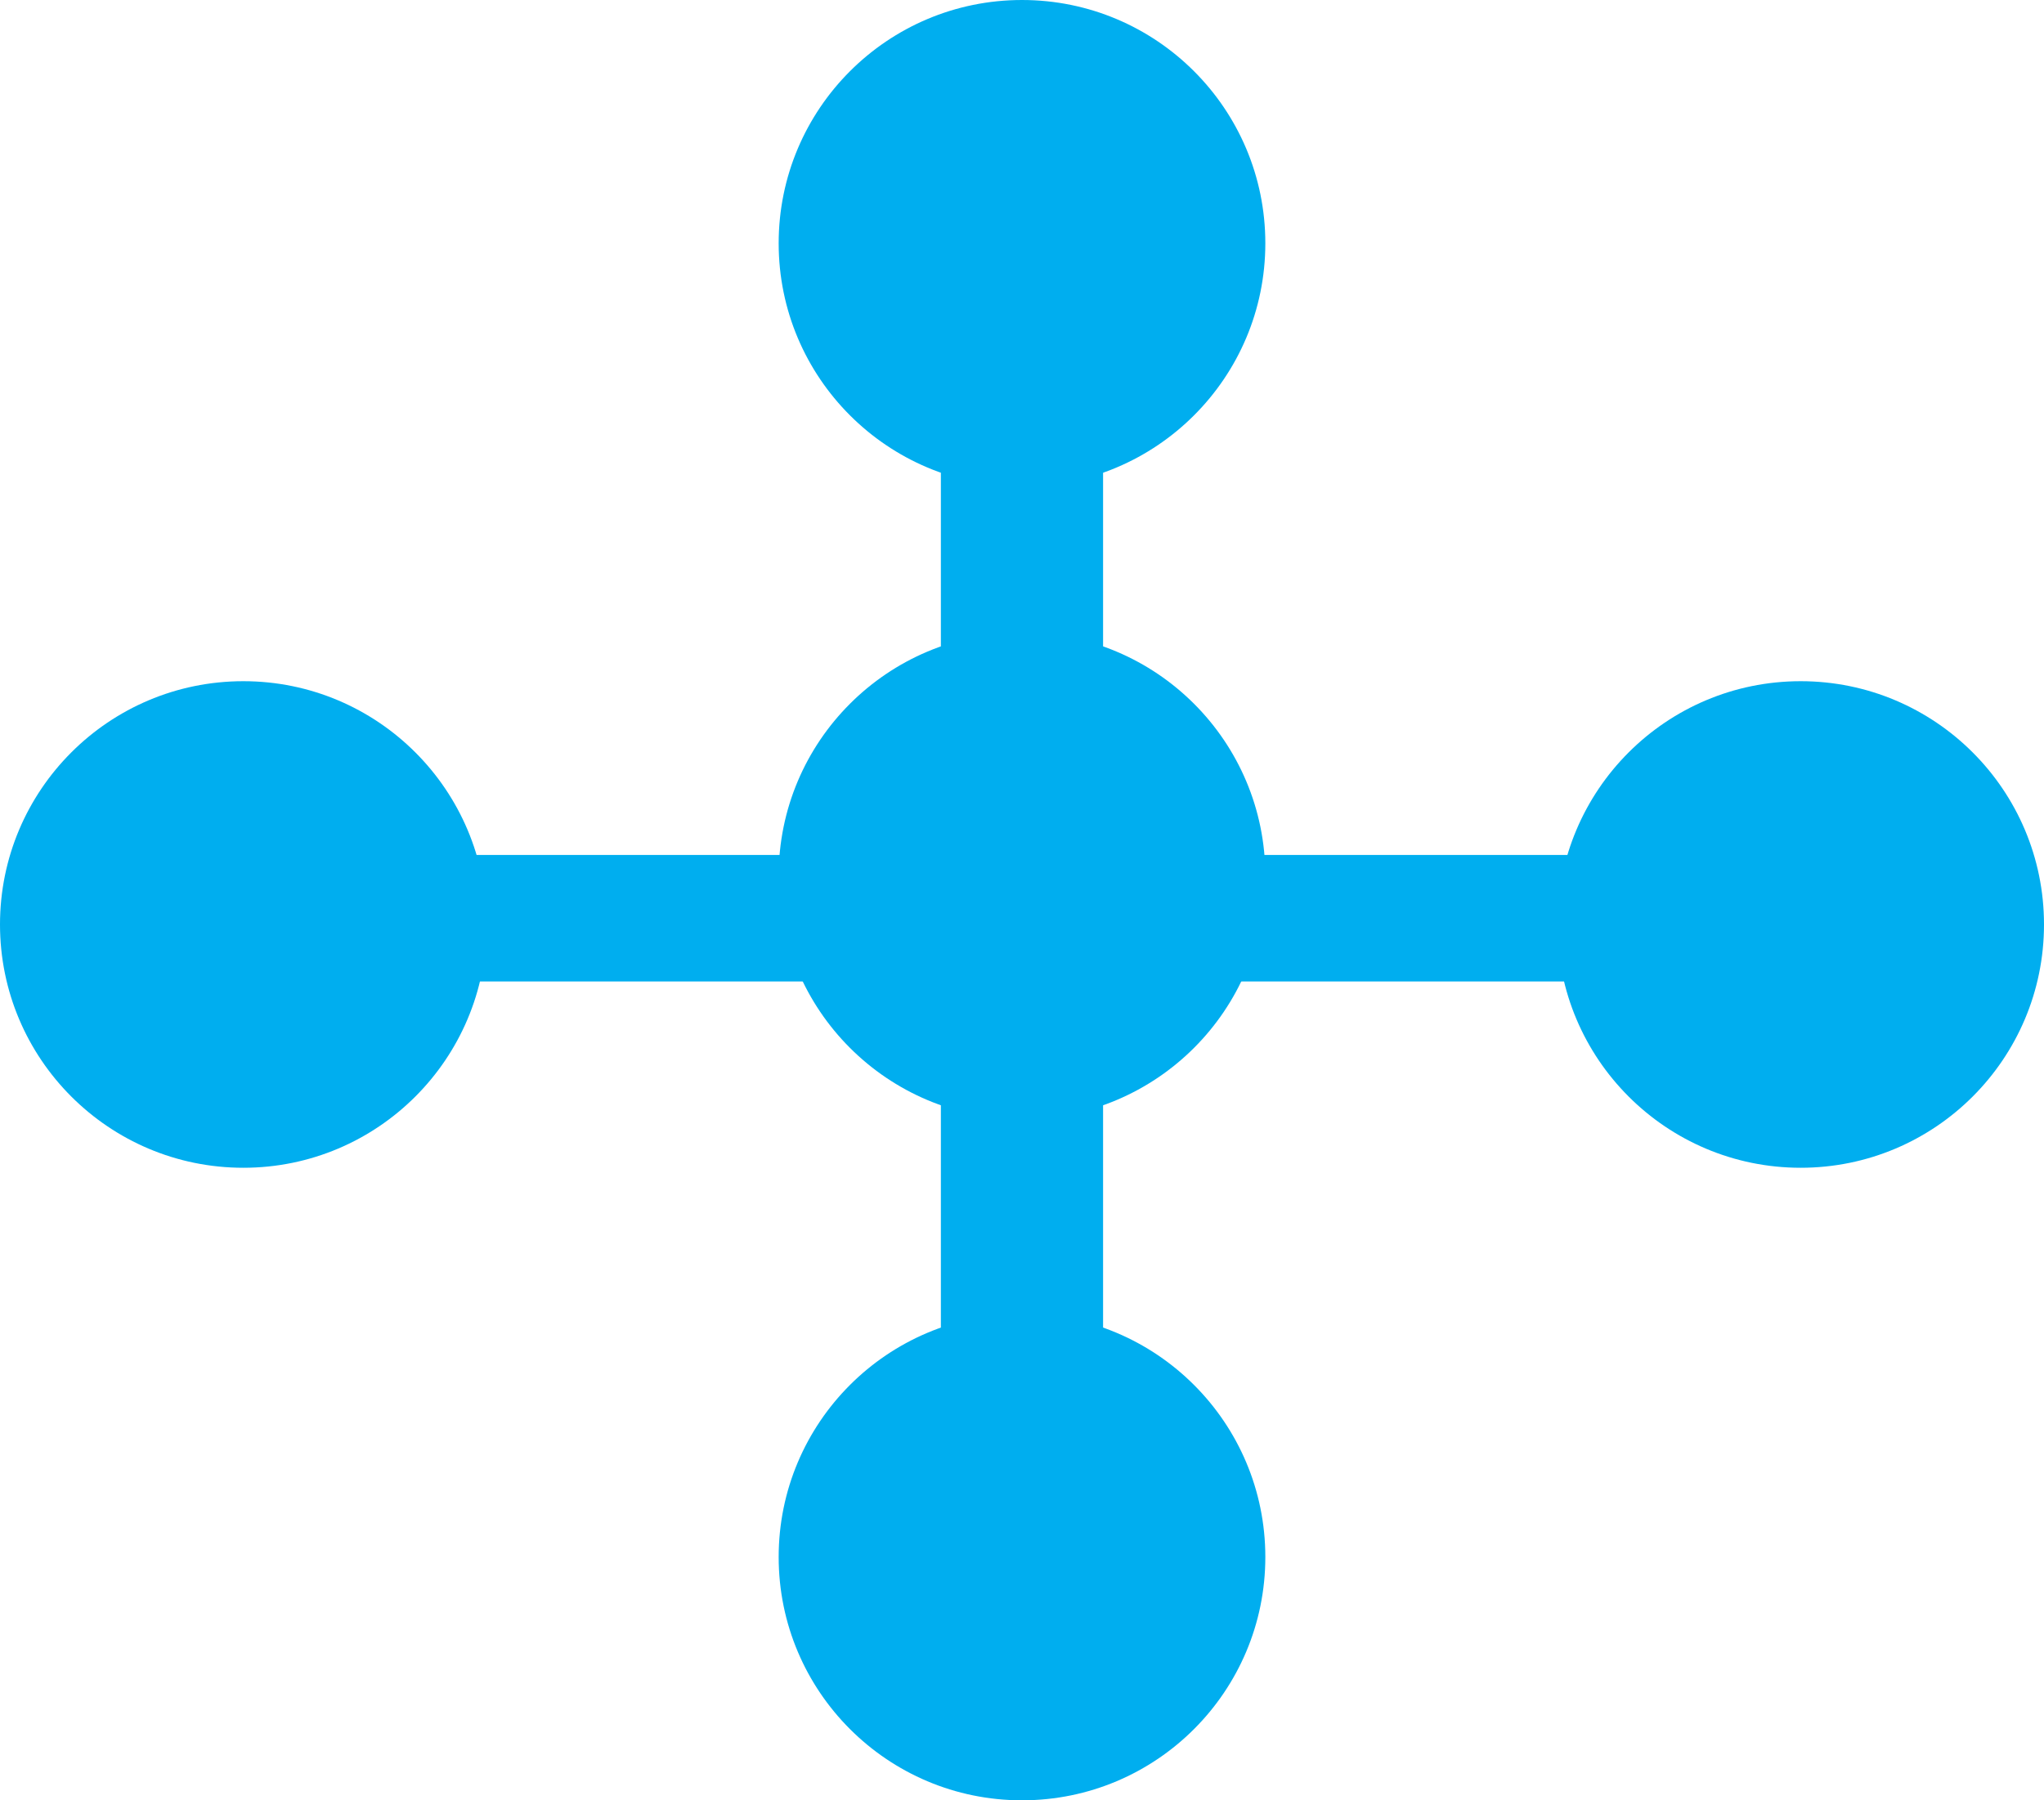 <svg width="42" height="37" viewBox="0 0 42 37" fill="none" xmlns="http://www.w3.org/2000/svg">
<rect x="19.333" y="9.4" width="3.333" height="10.771" fill="#00AEEF"/>
<rect x="19.333" y="16.829" width="3.333" height="10.771" fill="#00AEEF"/>
<rect x="22.667" y="17.571" width="9.667" height="2.6" fill="#00AEEF"/>
<rect x="9.667" y="17.571" width="9.667" height="2.6" fill="#00AEEF"/>
<circle cx="37" cy="19" r="5" fill="#00AEEF"/>
<circle cx="21" cy="18" r="5" fill="#00AEEF"/>
<circle cx="21" cy="32" r="5" fill="#00AEEF"/>
<circle cx="5" cy="19" r="5" fill="#00AEEF"/>
<circle cx="21" cy="5" r="5" fill="#00AEEF"/>
</svg>
